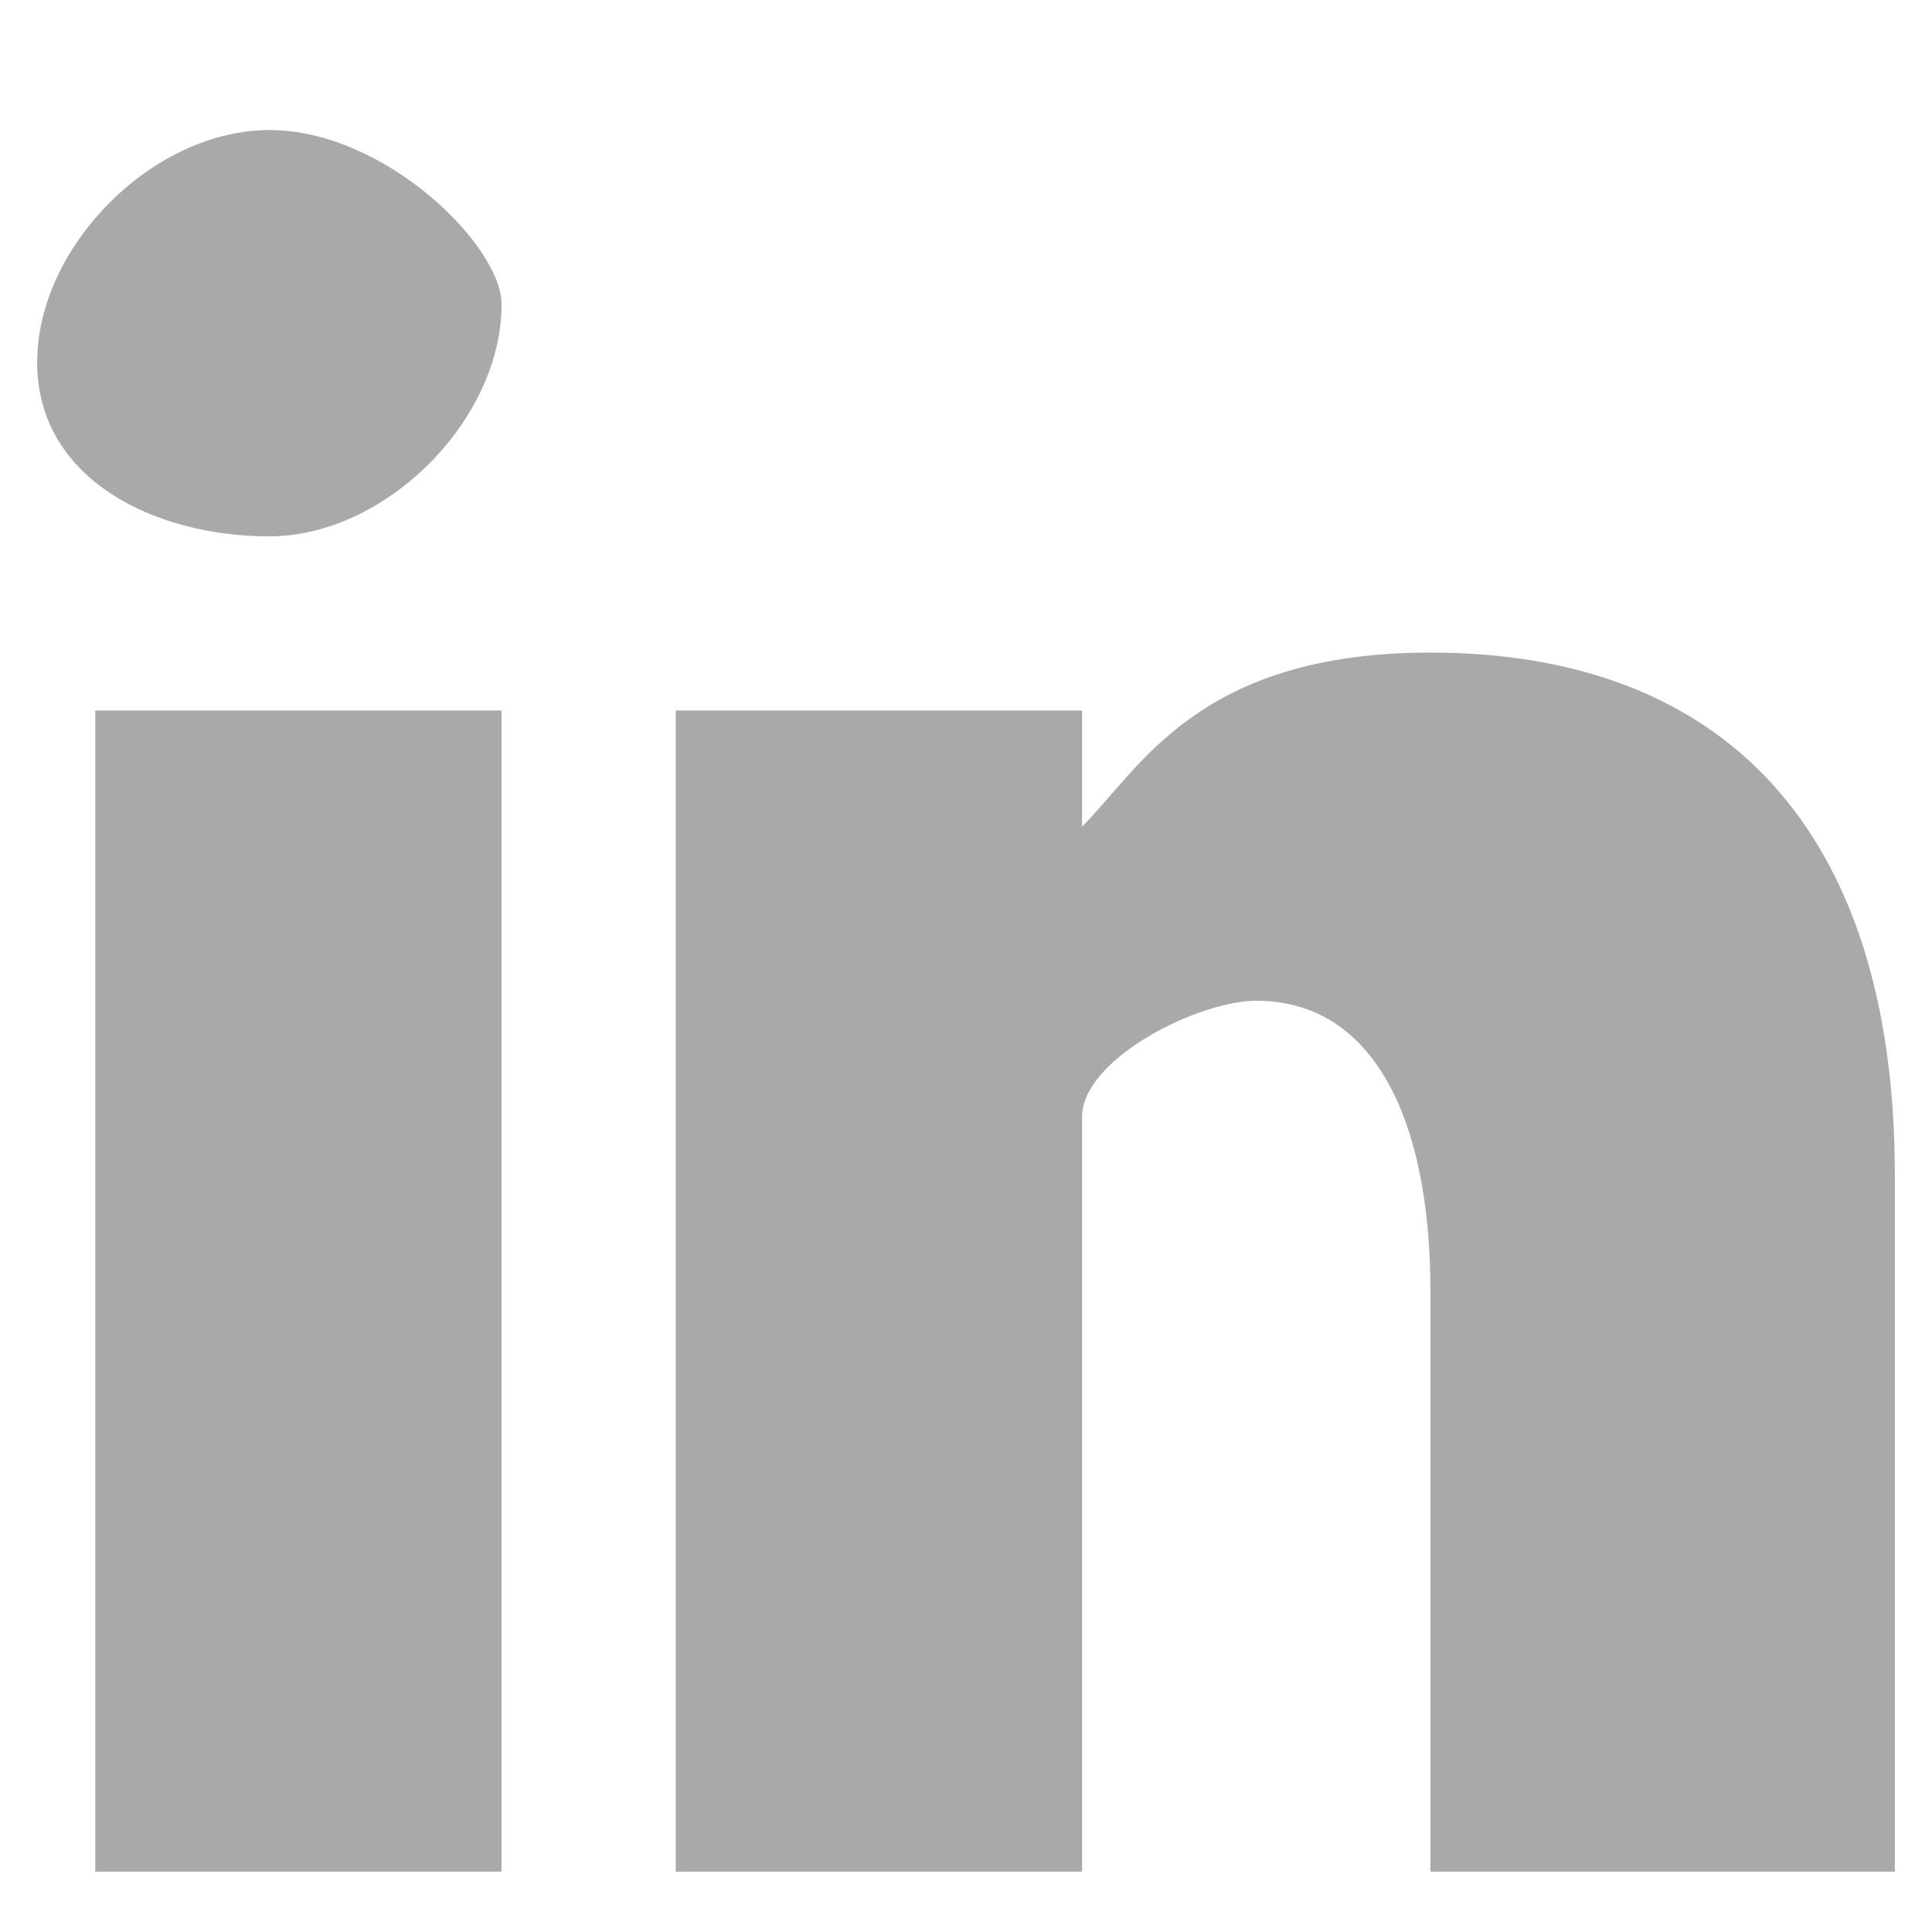 <?xml version="1.0" encoding="UTF-8"?>
<svg width="13px" height="13px" viewBox="0 0 13 13" version="1.1" xmlns="http://www.w3.org/2000/svg" xmlns:xlink="http://www.w3.org/1999/xlink">
    <!-- Generator: Sketch 44.1 (41455) - http://www.bohemiancoding.com/sketch -->
    <title>ic/soical/linkedin</title>
    <desc>Created with Sketch.</desc>
    <defs></defs>
    <g id="Symbols" stroke="none" stroke-width="1" fill="none" fill-rule="evenodd" opacity="0.4">
        <g id="Footer" transform="translate(-71, -1)">
            <g id="ic/soical/linkedin">
                <g transform="translate(70, 0)">
                    <g id="ic/linkedin">
                        <rect id="bounds" x="0" y="0" width="15" height="15"></rect>
                        <path d="M1.641,13.594 L4.375,13.594 L4.375,5.781 L1.641,5.781 L1.641,13.594 Z M2.812,4.609 C3.594,4.609 4.375,3.828 4.375,3.047 C4.375,2.656 3.594,1.875 2.812,1.875 C2.031,1.875 1.25,2.656 1.25,3.438 C1.25,4.219 2.031,4.609 2.812,4.609 L2.812,4.609 Z M13.75,13.594 L13.75,8.906 C13.75,6.562 12.578,5.391 10.625,5.391 C9.062,5.391 8.672,6.172 8.281,6.562 L8.281,5.781 L5.547,5.781 L5.547,13.594 L8.281,13.594 L8.281,9.297 L8.281,8.516 C8.281,8.125 9.062,7.734 9.453,7.734 C10.234,7.734 10.625,8.516 10.625,9.688 L10.625,13.594 L13.75,13.594 Z" id="icn_linkedin" fill="#2D2926"></path>
                    </g>
                </g>
            </g>
        </g>
    </g>
</svg>
